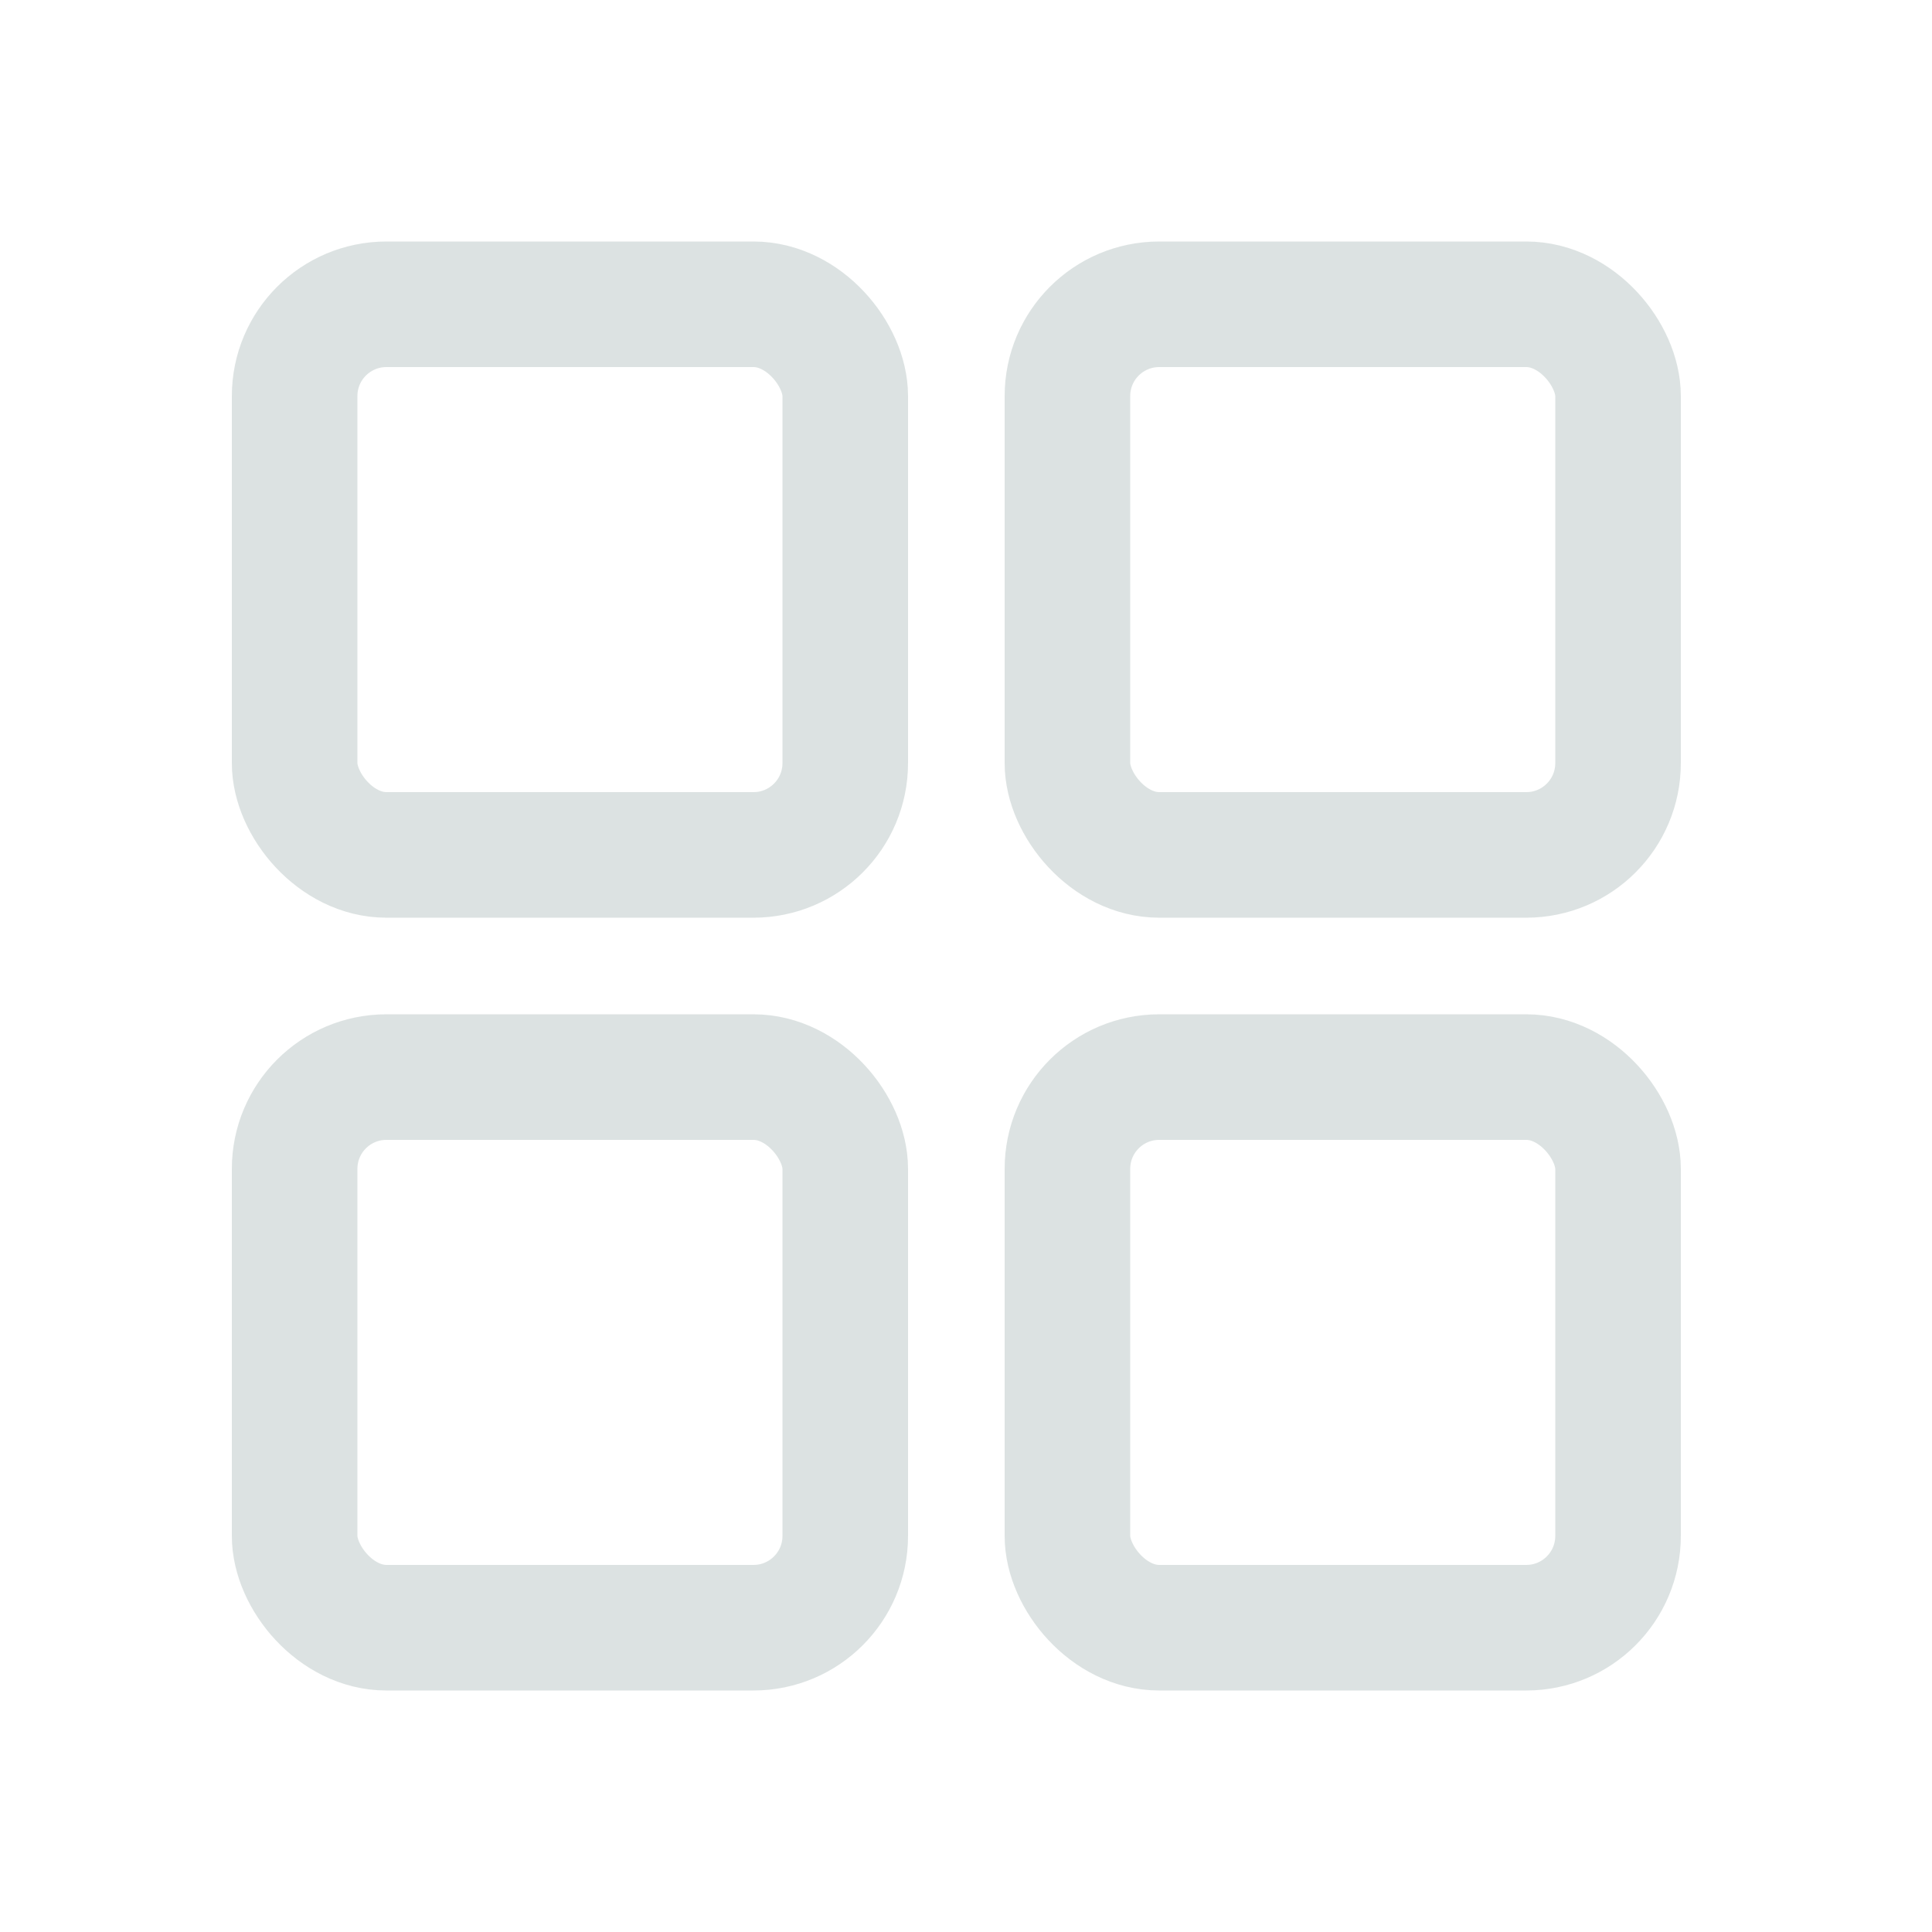 <svg width="20" height="20" viewBox="0 0 20 20" fill="none" xmlns="http://www.w3.org/2000/svg">
<g opacity="0.5">
<rect x="3.05" y="3.15" width="5.7" height="5.7" rx="0.95" stroke="#BAC6C5" stroke-width="1.3"/>
<rect x="3.05" y="11.15" width="5.7" height="5.7" rx="0.95" stroke="#BAC6C5" stroke-width="1.3"/>
<rect x="11.05" y="3.15" width="5.7" height="5.7" rx="0.95" stroke="#BAC6C5" stroke-width="1.3"/>
<rect x="11.05" y="11.15" width="5.7" height="5.7" rx="0.95" stroke="#BAC6C5" stroke-width="1.3"/>
</g>
</svg>
